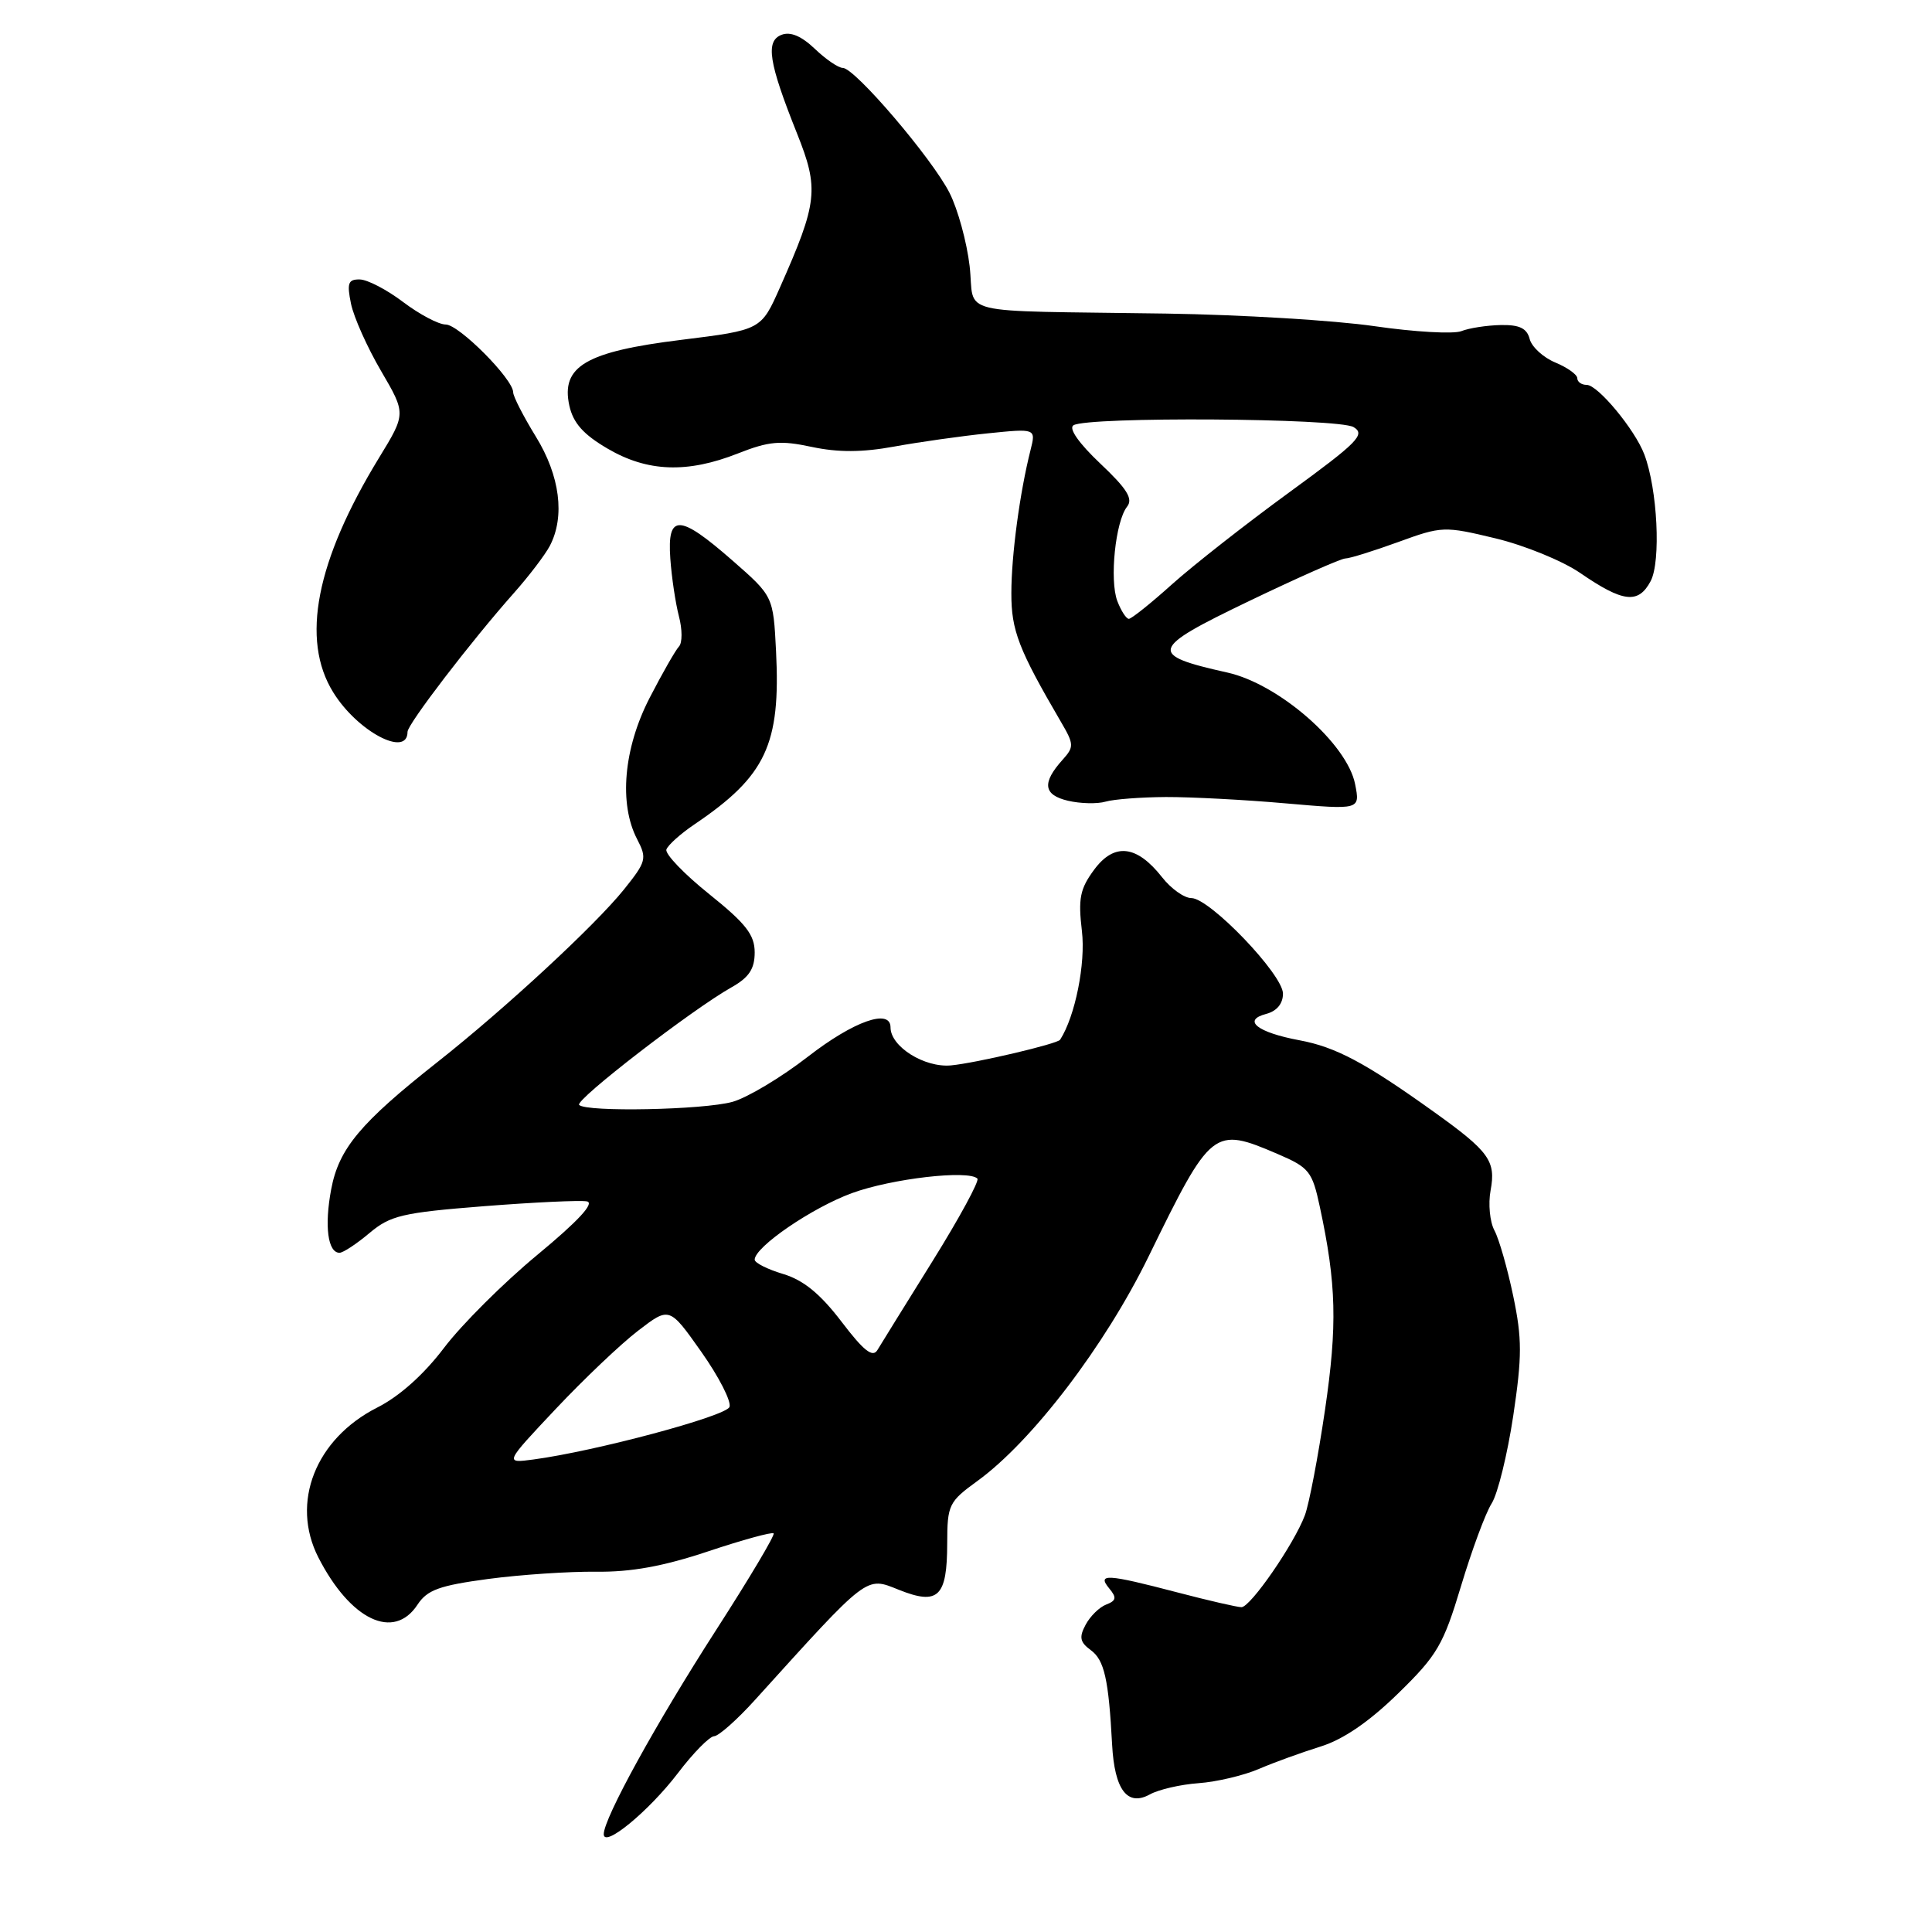 <?xml version="1.0" encoding="UTF-8" standalone="no"?>
<!DOCTYPE svg PUBLIC "-//W3C//DTD SVG 1.1//EN" "http://www.w3.org/Graphics/SVG/1.1/DTD/svg11.dtd" >
<svg xmlns="http://www.w3.org/2000/svg" xmlns:xlink="http://www.w3.org/1999/xlink" version="1.1" viewBox="0 0 256 256">
 <g >
 <path fill="currentColor"
d=" M 89.84 234.93 C 91.85 232.28 94.01 230.09 94.62 230.06 C 95.24 230.03 97.68 227.86 100.04 225.25 C 115.18 208.52 114.69 208.89 119.11 210.66 C 124.32 212.74 125.50 211.61 125.51 204.51 C 125.52 199.39 125.72 198.99 129.51 196.24 C 136.76 190.98 146.41 178.33 152.19 166.50 C 160.51 149.48 160.78 149.26 169.32 152.92 C 173.48 154.71 173.88 155.21 174.89 159.94 C 177.08 170.14 177.22 175.59 175.57 186.82 C 174.66 193.01 173.46 199.30 172.90 200.79 C 171.47 204.60 165.70 212.95 164.50 212.96 C 163.95 212.96 160.12 212.08 156.00 211.00 C 146.64 208.55 145.32 208.47 146.99 210.49 C 147.99 211.69 147.91 212.10 146.58 212.61 C 145.68 212.95 144.45 214.16 143.85 215.29 C 142.96 216.94 143.10 217.60 144.53 218.65 C 146.33 219.96 146.90 222.50 147.36 231.16 C 147.68 237.16 149.38 239.41 152.36 237.77 C 153.53 237.12 156.44 236.45 158.82 236.28 C 161.20 236.11 164.80 235.26 166.82 234.39 C 168.84 233.52 172.53 232.19 175.00 231.42 C 177.99 230.49 181.42 228.14 185.25 224.40 C 190.45 219.33 191.25 217.96 193.60 210.14 C 195.03 205.39 196.85 200.46 197.66 199.20 C 198.46 197.93 199.74 192.72 200.51 187.62 C 201.69 179.72 201.69 177.38 200.51 171.73 C 199.75 168.09 198.63 164.17 198.02 163.04 C 197.41 161.90 197.18 159.52 197.51 157.74 C 198.24 153.83 197.33 152.58 190.00 147.33 C 180.90 140.81 177.01 138.74 172.18 137.84 C 166.60 136.80 164.56 135.19 167.77 134.35 C 169.18 133.98 170.00 133.00 170.00 131.66 C 170.00 129.13 160.29 119.00 157.86 119.00 C 156.92 119.00 155.17 117.76 153.99 116.25 C 150.63 111.97 147.65 111.63 144.98 115.24 C 143.10 117.78 142.85 119.06 143.36 123.38 C 143.87 127.66 142.46 134.69 140.47 137.77 C 140.12 138.32 129.35 140.85 126.02 141.17 C 122.50 141.50 118.00 138.68 118.00 136.14 C 118.00 133.58 113.12 135.31 107.06 140.01 C 103.52 142.76 99.02 145.45 97.06 146.00 C 93.22 147.07 77.71 147.38 76.74 146.41 C 76.12 145.79 91.73 133.74 96.97 130.80 C 99.25 129.51 100.00 128.38 100.00 126.20 C 100.00 123.87 98.84 122.38 93.98 118.48 C 90.66 115.82 88.11 113.16 88.30 112.57 C 88.50 111.98 90.19 110.46 92.08 109.19 C 101.49 102.82 103.45 98.64 102.83 86.28 C 102.46 79.00 102.46 79.00 97.03 74.25 C 90.00 68.10 88.40 68.05 88.82 74.00 C 88.99 76.47 89.51 79.92 89.96 81.66 C 90.42 83.39 90.42 85.19 89.97 85.66 C 89.53 86.12 87.77 89.19 86.08 92.47 C 82.63 99.16 81.98 106.52 84.43 111.21 C 85.75 113.75 85.64 114.17 82.67 117.87 C 78.85 122.62 66.92 133.66 58.00 140.70 C 47.73 148.80 44.89 152.20 43.88 157.61 C 42.97 162.46 43.44 166.00 44.99 166.00 C 45.46 166.00 47.24 164.83 48.95 163.39 C 51.72 161.06 53.31 160.68 64.10 159.83 C 70.73 159.31 76.88 159.02 77.77 159.19 C 78.83 159.40 76.60 161.81 71.22 166.26 C 66.73 169.97 61.17 175.52 58.85 178.58 C 56.18 182.11 52.95 185.01 49.98 186.51 C 41.80 190.66 38.48 199.10 42.18 206.36 C 46.43 214.67 52.18 217.42 55.32 212.63 C 56.61 210.67 58.21 210.09 64.69 209.22 C 68.98 208.65 75.42 208.22 79.00 208.26 C 83.62 208.32 87.91 207.54 93.81 205.57 C 98.39 204.04 102.30 202.97 102.51 203.18 C 102.72 203.39 99.28 209.17 94.86 216.03 C 86.90 228.40 80.00 240.94 80.00 243.04 C 80.00 244.92 86.00 239.97 89.84 234.93 Z  M 154.50 105.61 C 157.80 105.60 164.94 105.97 170.36 106.45 C 180.23 107.31 180.23 107.31 179.56 103.91 C 178.51 98.55 169.48 90.65 162.65 89.12 C 152.08 86.76 152.31 85.99 165.48 79.66 C 171.95 76.55 177.71 74.00 178.27 74.00 C 178.83 74.00 181.97 73.02 185.25 71.83 C 191.06 69.71 191.36 69.70 198.18 71.34 C 202.01 72.26 207.05 74.32 209.38 75.92 C 215.07 79.83 217.09 80.07 218.72 77.00 C 220.10 74.39 219.63 64.82 217.88 60.21 C 216.64 56.93 211.73 51.00 210.25 51.00 C 209.56 51.00 209.00 50.60 209.00 50.12 C 209.00 49.64 207.69 48.70 206.10 48.04 C 204.50 47.38 202.96 45.97 202.69 44.92 C 202.32 43.49 201.33 43.02 198.84 43.07 C 197.00 43.11 194.66 43.47 193.63 43.88 C 192.60 44.28 187.42 43.99 182.13 43.22 C 176.83 42.45 164.40 41.70 154.50 41.55 C 125.85 41.12 129.25 41.94 128.48 35.25 C 128.11 32.09 126.92 27.73 125.82 25.56 C 123.52 21.01 113.27 9.00 111.68 9.00 C 111.09 9.00 109.42 7.86 107.97 6.47 C 106.21 4.79 104.74 4.16 103.57 4.61 C 101.40 5.44 101.85 8.27 105.60 17.66 C 108.55 25.04 108.36 26.79 103.34 38.11 C 100.85 43.72 100.85 43.72 90.29 45.03 C 77.63 46.59 74.30 48.54 75.44 53.75 C 75.95 56.05 77.30 57.57 80.50 59.44 C 85.78 62.54 91.06 62.74 97.79 60.08 C 101.90 58.46 103.41 58.33 107.57 59.22 C 111.06 59.96 114.25 59.95 118.50 59.17 C 121.80 58.57 127.37 57.78 130.89 57.42 C 137.27 56.77 137.27 56.77 136.55 59.64 C 135.13 65.25 134.01 73.58 134.01 78.60 C 134.00 83.54 134.96 86.03 140.59 95.67 C 142.32 98.62 142.33 98.97 140.80 100.67 C 138.04 103.74 138.25 105.33 141.50 106.10 C 143.15 106.49 145.40 106.54 146.50 106.22 C 147.60 105.90 151.20 105.63 154.50 105.61 Z  M 54.00 96.97 C 54.00 95.96 62.45 84.93 68.11 78.56 C 70.09 76.33 72.23 73.52 72.86 72.32 C 74.89 68.43 74.20 63.04 71.00 57.85 C 69.35 55.16 68.00 52.53 68.00 51.99 C 68.00 50.23 60.81 43.00 59.06 43.00 C 58.12 43.00 55.59 41.66 53.43 40.03 C 51.27 38.39 48.68 37.04 47.67 37.03 C 46.13 37.00 45.95 37.52 46.51 40.25 C 46.88 42.04 48.67 46.04 50.49 49.15 C 53.80 54.81 53.80 54.81 50.23 60.65 C 41.87 74.33 39.83 84.76 44.15 91.73 C 47.34 96.91 54.00 100.44 54.00 96.97 Z  M 73.63 186.70 C 77.36 182.74 82.27 178.07 84.56 176.32 C 88.70 173.14 88.70 173.14 92.93 179.13 C 95.26 182.43 96.94 185.72 96.66 186.43 C 96.19 187.66 78.90 192.29 70.68 193.39 C 66.85 193.90 66.85 193.90 73.63 186.70 Z  M 111.49 175.11 C 108.68 171.43 106.46 169.62 103.77 168.81 C 101.70 168.19 100.00 167.34 100.00 166.91 C 100.00 165.23 107.61 160.02 112.90 158.09 C 118.15 156.17 128.33 154.99 129.51 156.17 C 129.80 156.46 127.13 161.38 123.57 167.10 C 120.01 172.82 116.72 178.12 116.26 178.89 C 115.63 179.93 114.44 178.99 111.49 175.11 Z  M 148.05 79.64 C 147.00 76.86 147.80 69.09 149.34 67.14 C 150.17 66.10 149.35 64.78 145.78 61.41 C 142.95 58.73 141.57 56.76 142.24 56.35 C 144.14 55.18 177.33 55.40 179.35 56.59 C 180.97 57.56 179.95 58.59 170.79 65.27 C 165.07 69.44 158.10 74.91 155.30 77.42 C 152.50 79.94 149.92 82.00 149.58 82.00 C 149.23 82.00 148.55 80.94 148.05 79.64 Z "/>
</g>
</svg>